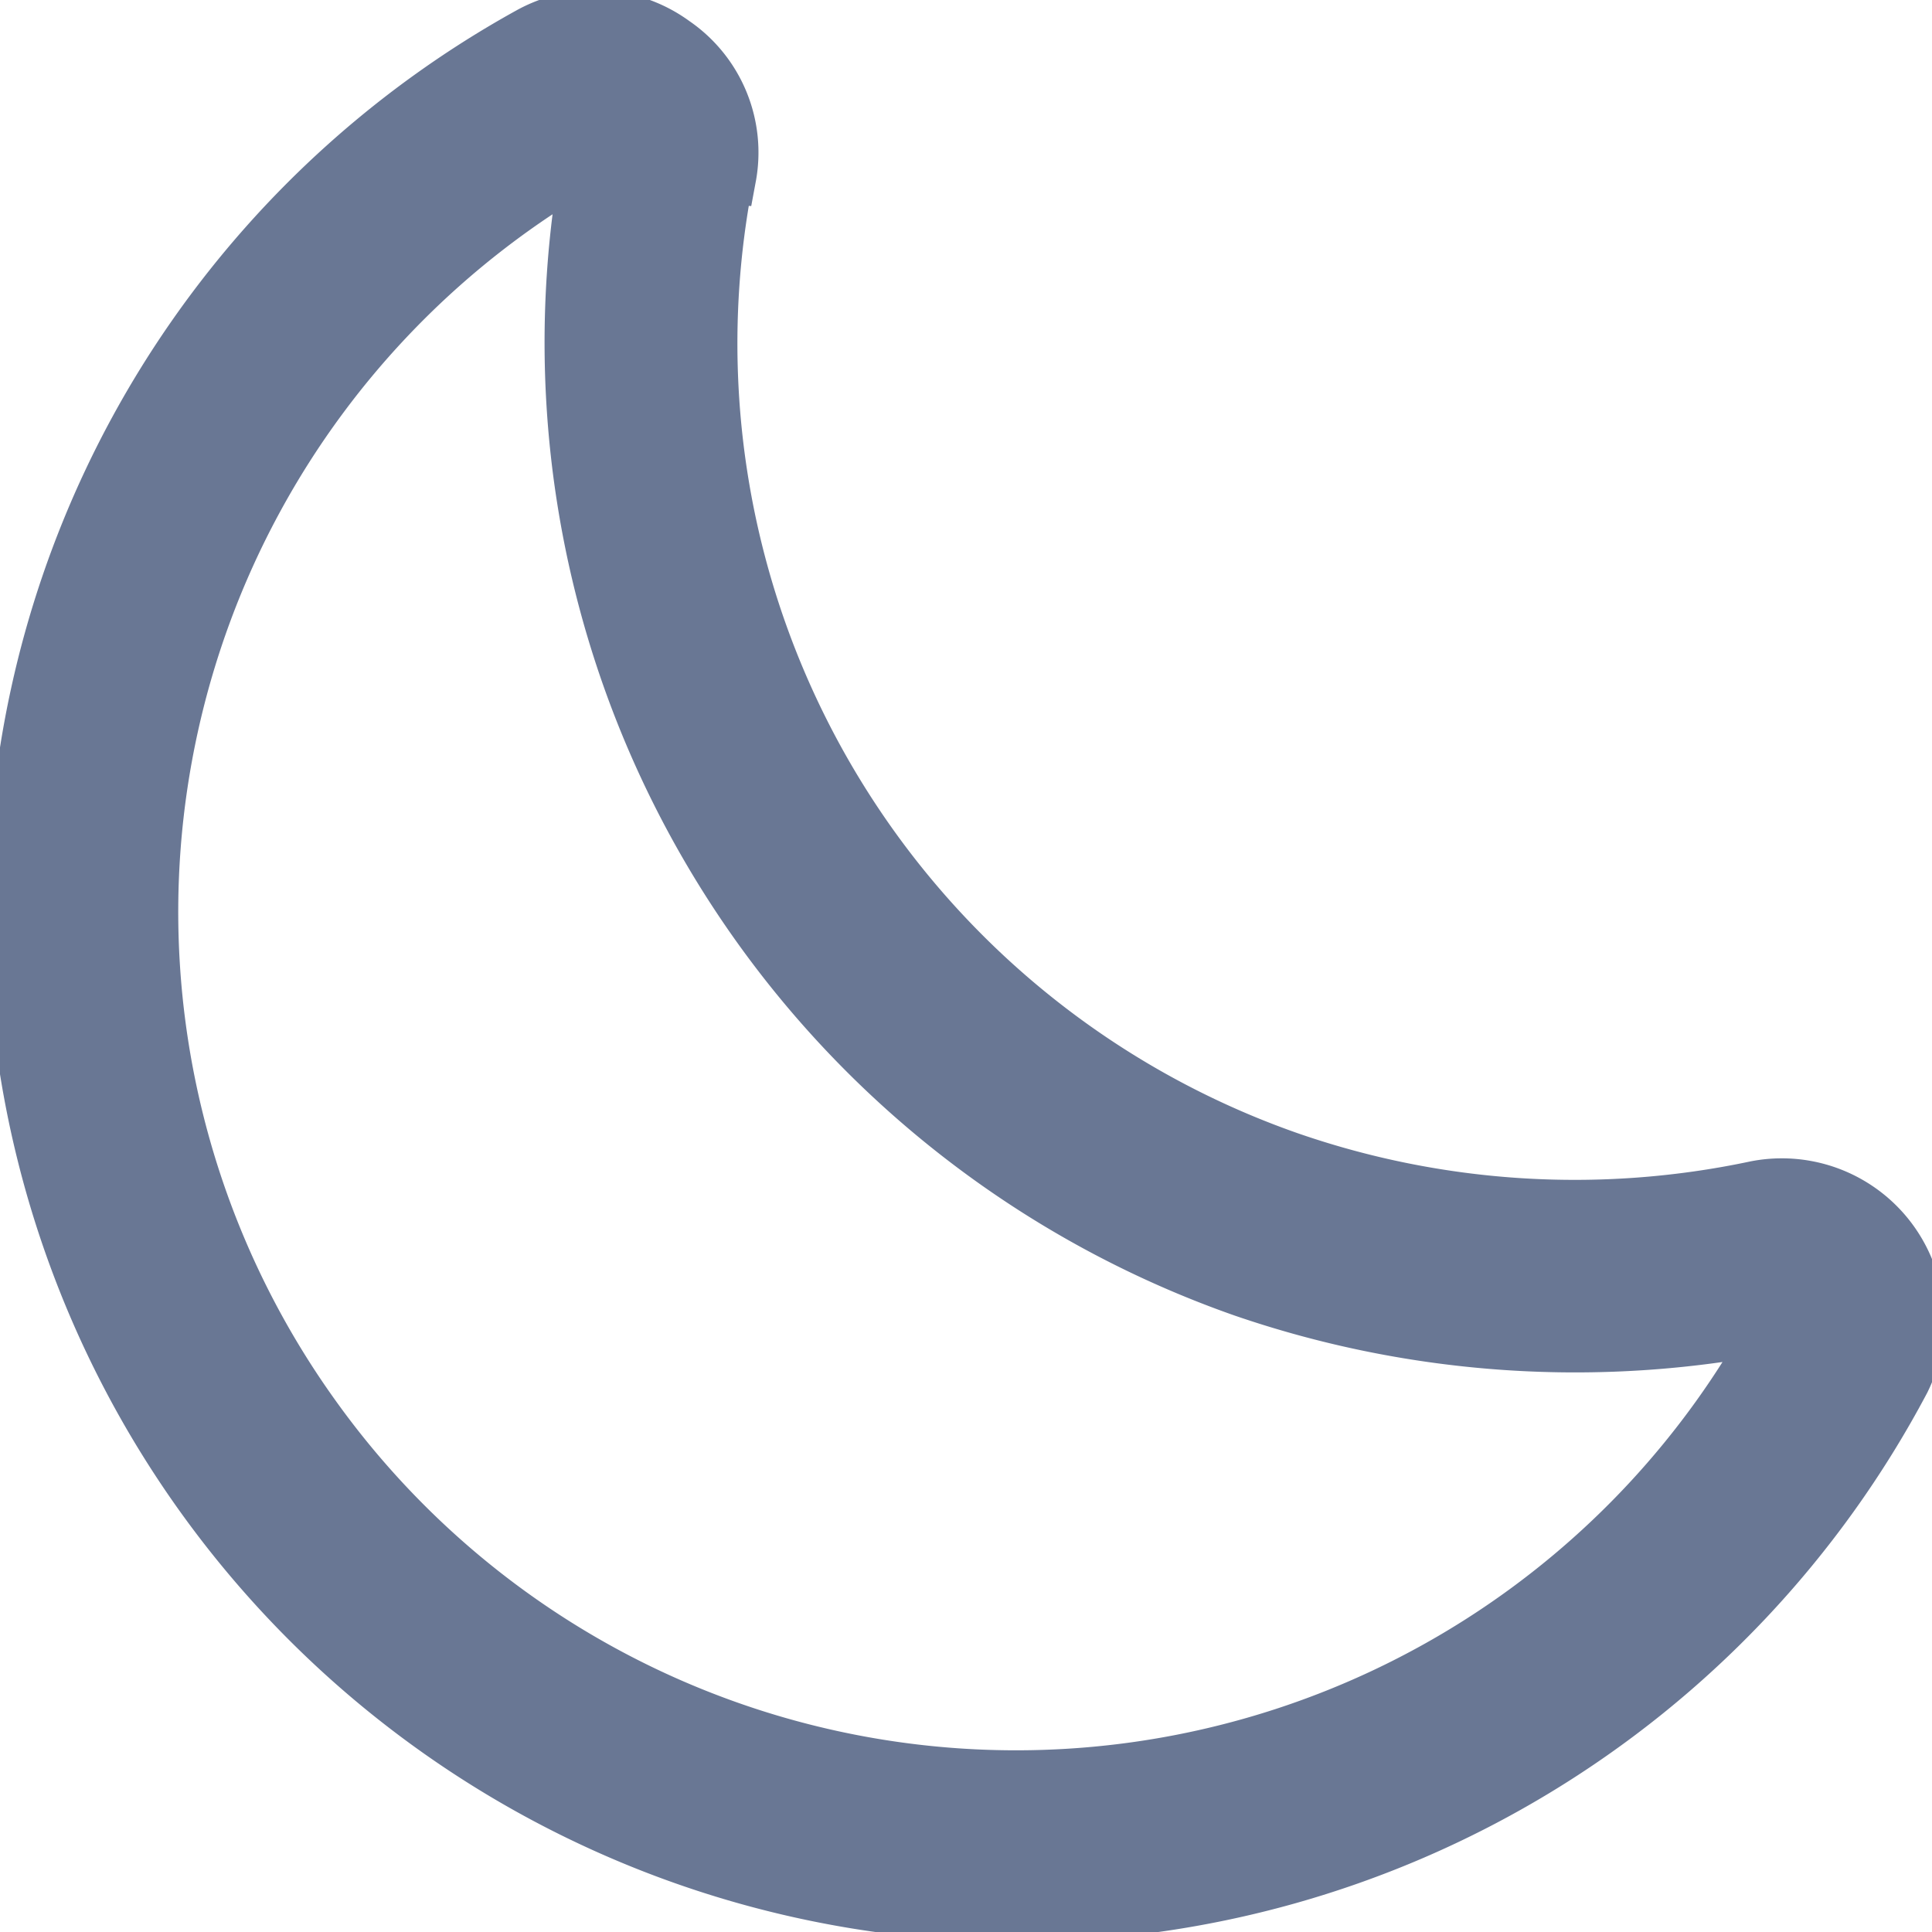 <!DOCTYPE svg PUBLIC "-//W3C//DTD SVG 1.1//EN" "http://www.w3.org/Graphics/SVG/1.1/DTD/svg11.dtd">
<!-- Uploaded to: SVG Repo, www.svgrepo.com, Transformed by: SVG Repo Mixer Tools -->
<svg fill="#697794" width="800px" height="800px" viewBox="0 0 35 35" data-name="Layer 2" id="Layer_2" xmlns="http://www.w3.org/2000/svg" stroke="#697794">
<g id="SVGRepo_bgCarrier" stroke-width="0"/>
<g id="SVGRepo_tracerCarrier" stroke-linecap="round" stroke-linejoin="round"/>
<g id="SVGRepo_iconCarrier">
<path d="M18.44,34.68a18.22,18.22,0,0,1-2.94-.24,18.18,18.18,0,0,1-15-20.86A18.06,18.06,0,0,1,9.59.63,2.42,2.42,0,0,1,12.2.79a2.39,2.39,0,0,1,1,2.41L11.9,3.1l1.23.22A15.66,15.66,0,0,0,23.34,21h0a15.82,15.82,0,0,0,8.47.53A2.44,2.44,0,0,1,34.47,25,18.18,18.18,0,0,1,18.44,34.68ZM10.67,2.89a15.67,15.67,0,0,0-5,22.77A15.66,15.66,0,0,0,32.18,24a18.49,18.49,0,0,1-9.65-.64A18.18,18.18,0,0,1,10.67,2.89Z"/>
</g>
</svg>